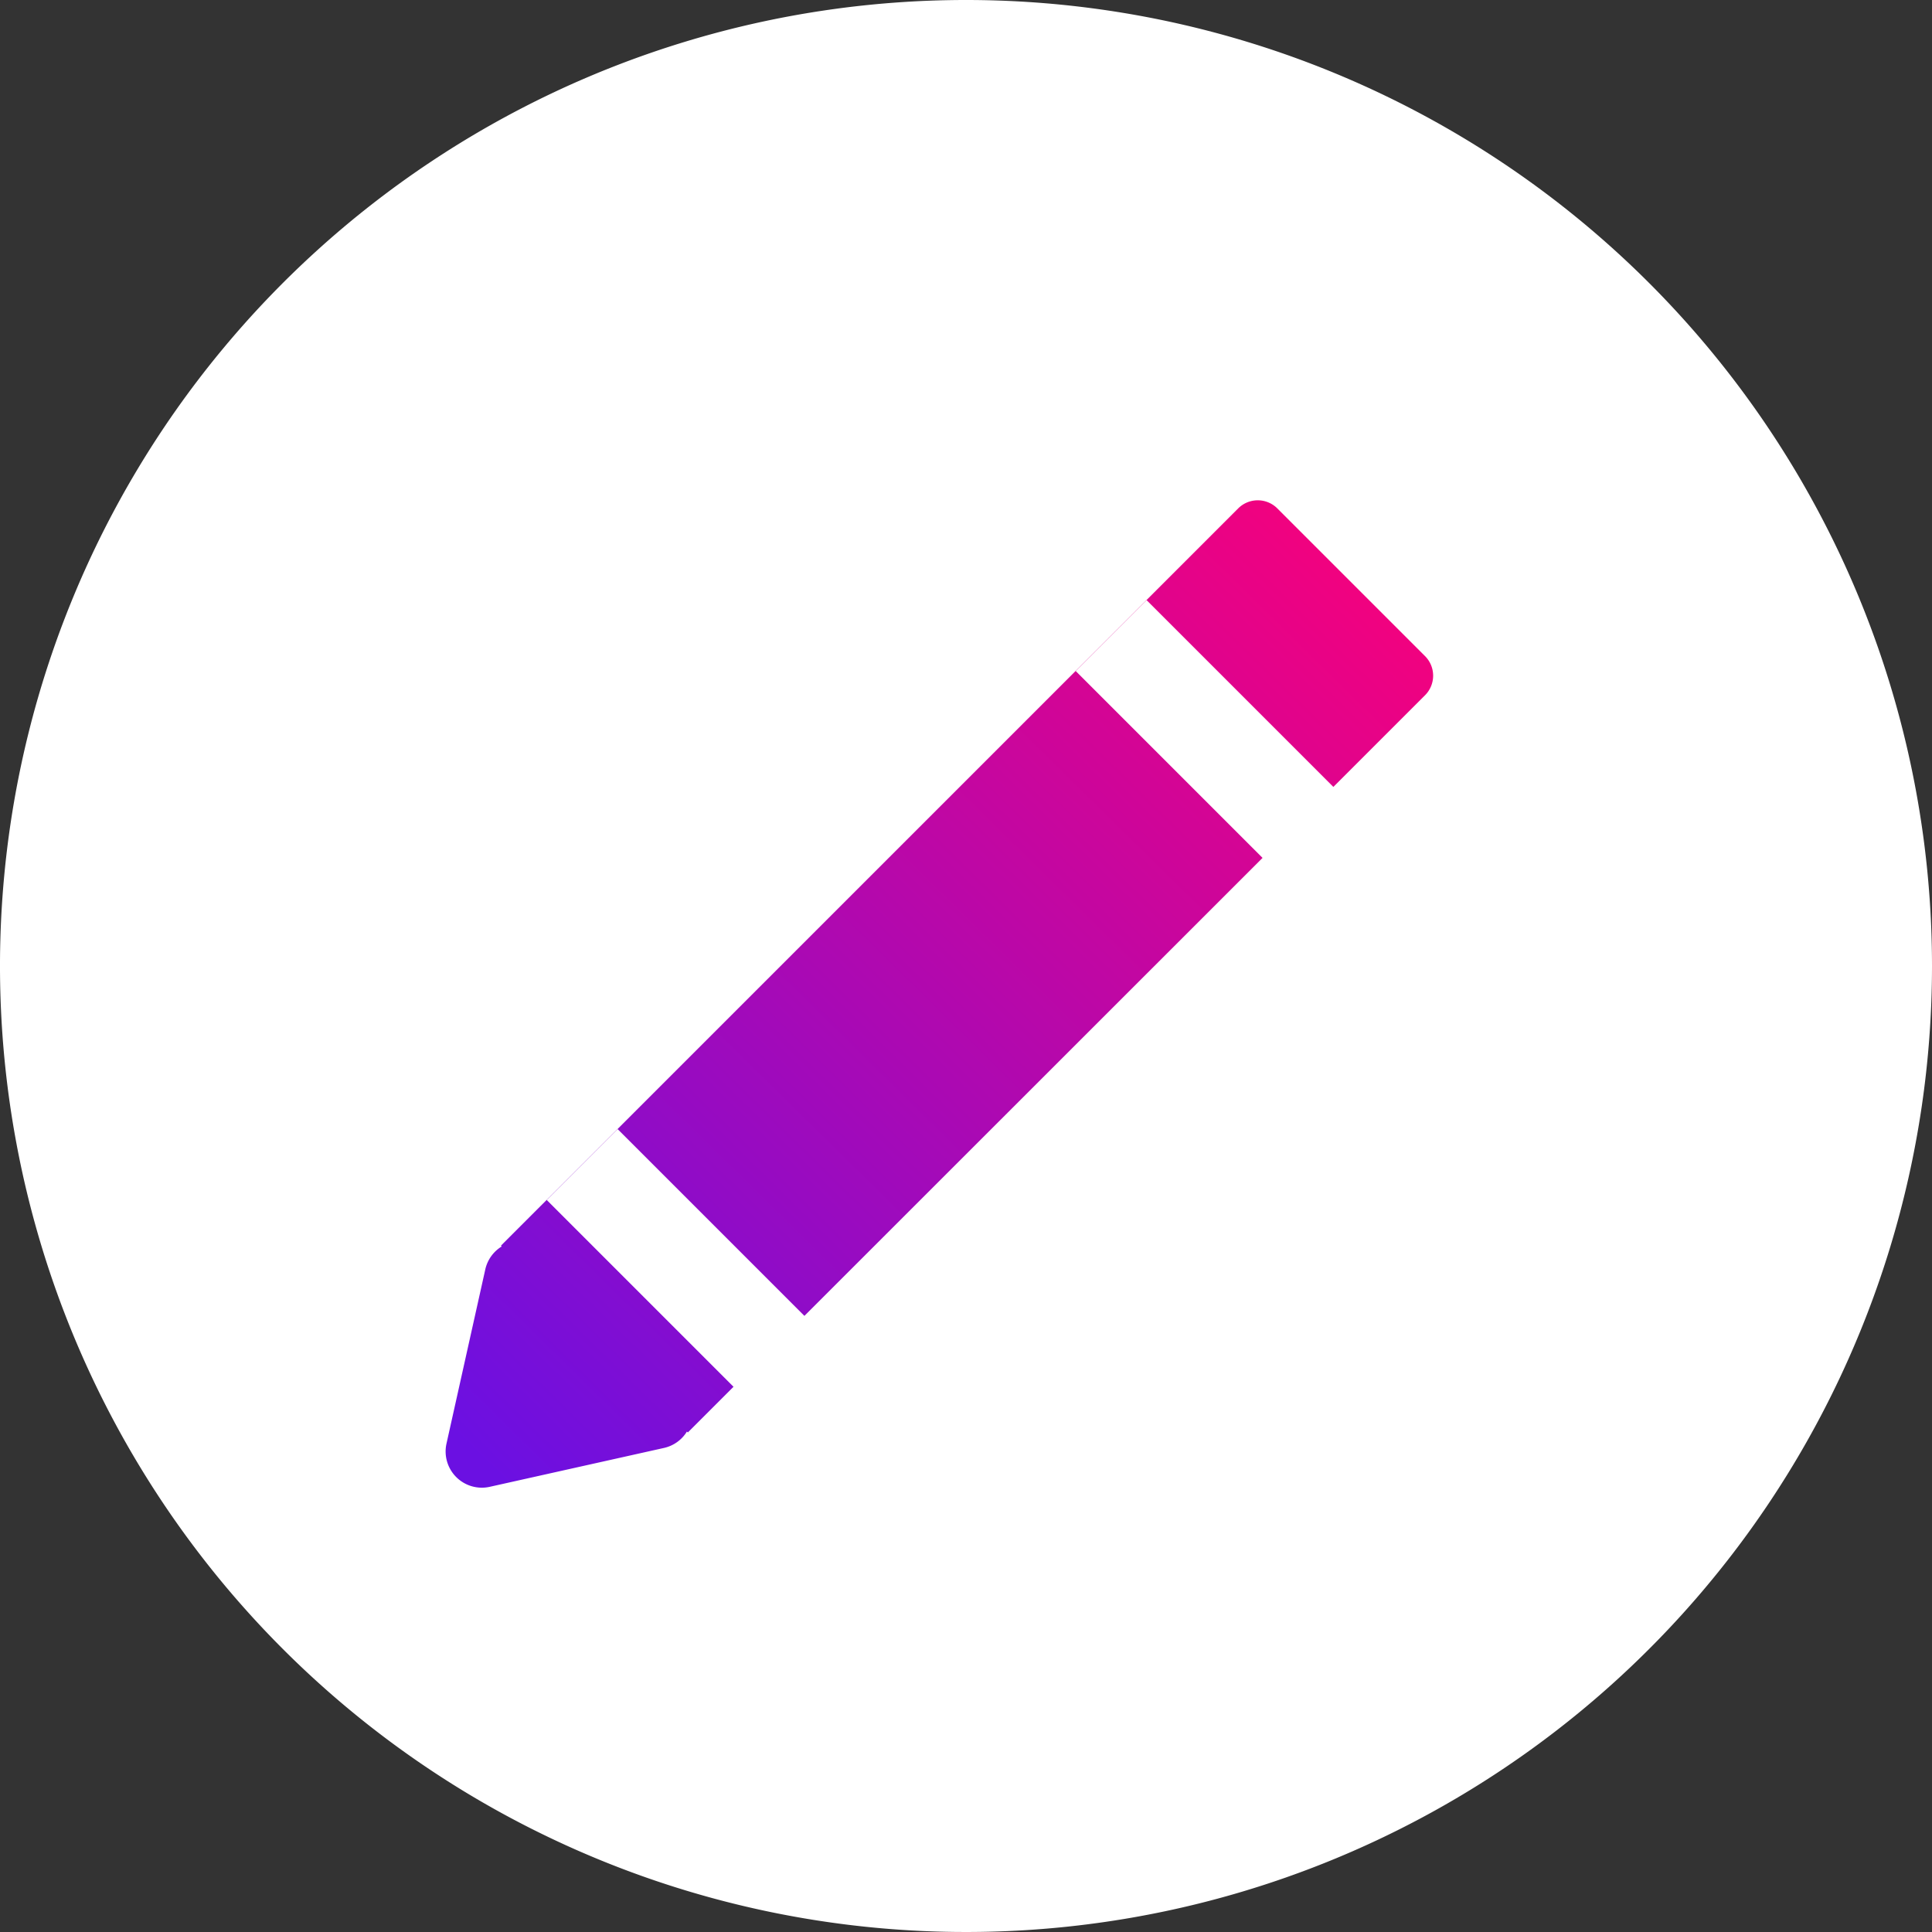 <svg xmlns="http://www.w3.org/2000/svg" width="23.518" height="23.519" viewBox="0 0 23.518 23.519">
    <rect x="0" y="0" width="23.518" height="23.519" fill="#333333" stroke="none"/>
    <defs>
        <style>
            .cls-1{fill:url(#linear-gradient)}.cls-2{fill:#fff}
        </style>
        <linearGradient id="linear-gradient" x1=".788" x2=".181" y1=".229" y2=".846" gradientUnits="objectBoundingBox">
            <stop offset="0" stop-color="#ff0075"/>
            <stop offset="1" stop-color="#6b10e2"/>
        </linearGradient>
    </defs>
    <g id="Group_2969" data-name="Group 2969" transform="translate(-177.316 -178.206)">
        <circle id="Ellipse_86" cx="9.5" cy="9.5" r="9.5" class="cls-1" data-name="Ellipse 86" transform="translate(180 180)"/>
        <path id="Path_2156" d="M11.76 0a11.759 11.759 0 1 0 11.76 11.759A11.759 11.759 0 0 0 11.76 0zm5.59 8.462l-1.117 1.117-2.273-2.273-.863.863 2.274 2.274-5.577 5.575-2.273-2.273-.863.863 2.273 2.273-.556.556-.011-.011a.44.44 0 0 1-.281.2l-2.12.473a.441.441 0 0 1-.526-.526l.472-2.119a.441.441 0 0 1 .2-.281l-.009-.01 8.974-8.974a.337.337 0 0 1 .477 0l1.8 1.8a.337.337 0 0 1-.001.473z" class="cls-2" data-name="Path 2156" transform="translate(177.314 178.206)"/>
    </g>
</svg>
